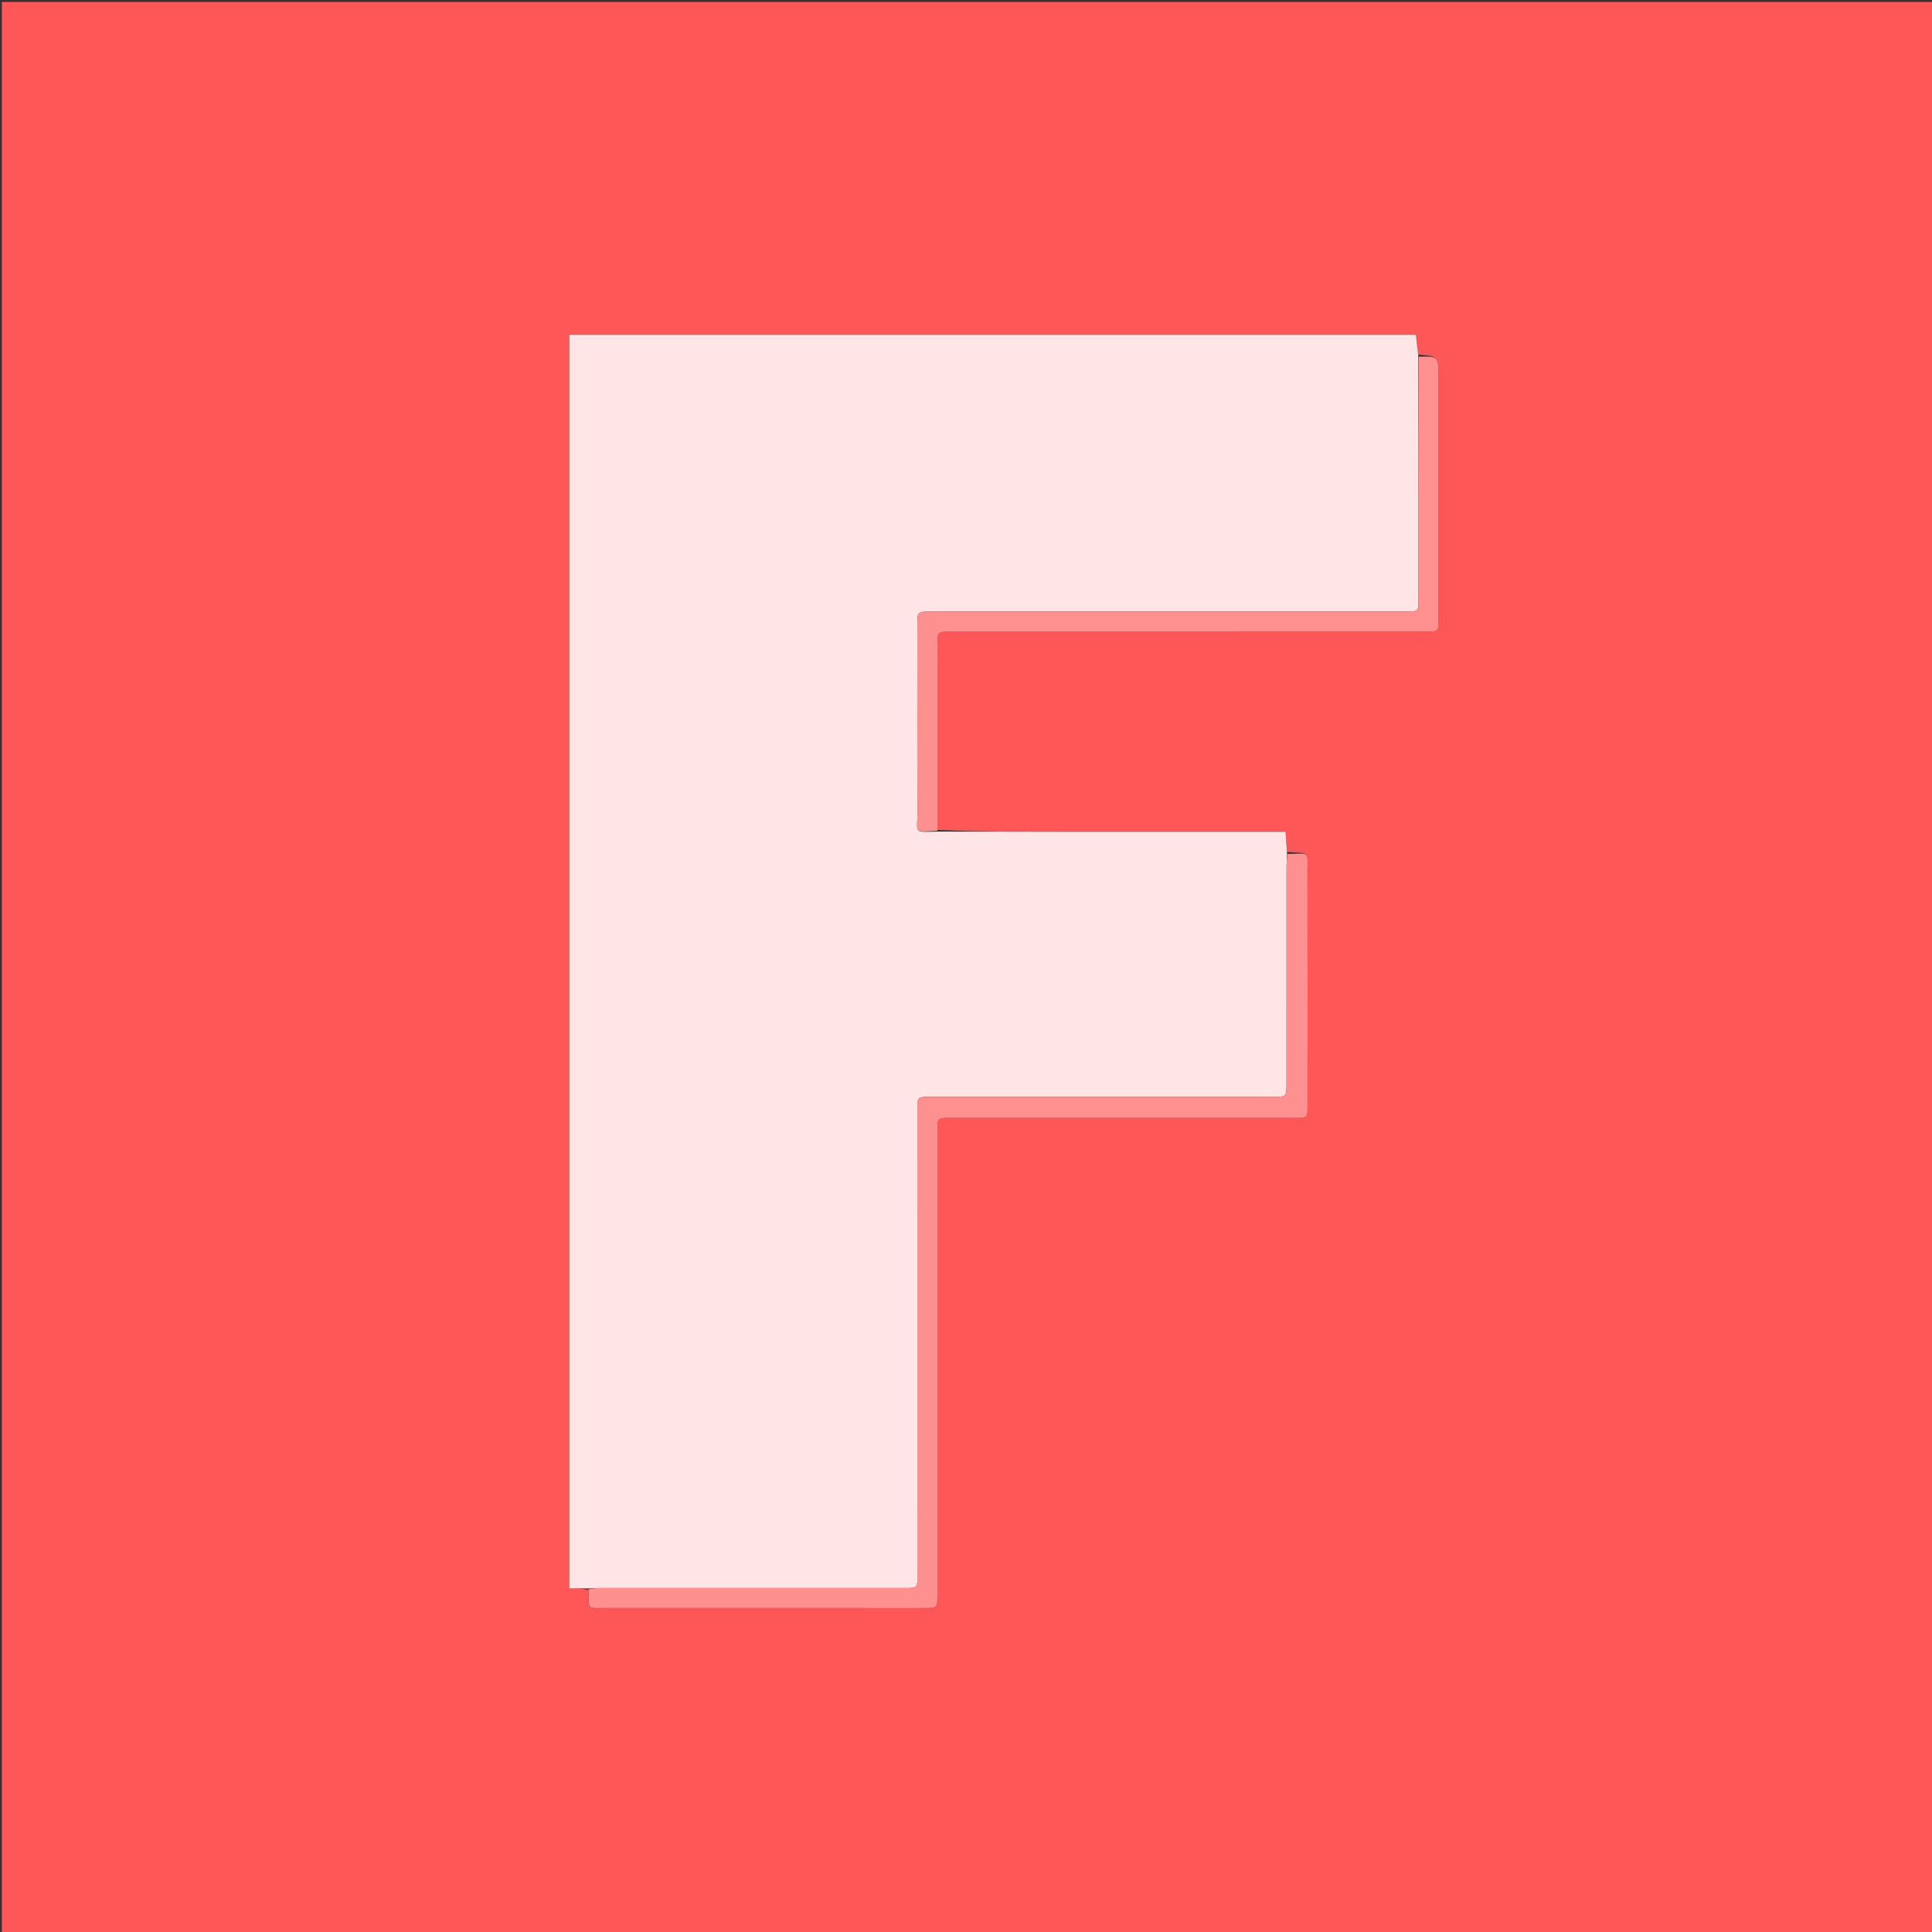 <svg version="1.1" id="Layer_1" xmlns="http://www.w3.org/2000/svg" xmlns:xlink="http://www.w3.org/1999/xlink" x="0px" y="0px"
	 width="100%" viewBox="0 0 1080 1080" enable-background="new 0 0 1080 1080" xml:space="preserve">
<rect x="0" y="0" width="1080" height="1080" fill="#333333" stroke="none"/>
<path fill="#FF5757" opacity="1" stroke="none" 
	d="
M678,1081 
	C452.026,1081 226.552,1081 1.039,1081 
	C1.039,721.068 1.039,361.135 1.039,1.101 
	C360.891,1.101 720.782,1.101 1080.836,1.101 
	C1080.836,361 1080.836,721 1080.836,1081 
	C946.801,1081 812.651,1081 678,1081 
M719.471,476.277 
	C719.208,472.686 718.944,469.095 718.644,465 
	C716.486,465 714.53,465 712.573,465 
	C672.741,465 632.909,465.016 593.078,464.994 
	C570.081,464.981 547.084,464.906 524.043,463.941 
	C524.03,429.633 524.015,395.324 524.004,361.016 
	C524.002,353.082 524.008,353.076 531.836,353.076 
	C620.272,353.074 708.709,353.076 797.146,353.072 
	C804.056,353.071 804.076,353.052 804.077,346.19 
	C804.084,300.889 804.081,255.588 804.081,210.287 
	C804.081,199.149 804.081,199.149 792.673,198.214 
	C792.287,194.515 791.901,190.817 791.521,187.165 
	C633.61,187.165 476.023,187.165 318.256,187.165 
	C318.256,420.868 318.256,654.238 318.256,887.94 
	C322.102,887.94 325.574,887.94 329.021,888.865 
	C329.046,900.272 327.866,898.901 339.23,898.908 
	C398.364,898.945 457.497,898.926 516.631,898.923 
	C523.993,898.923 524.001,898.913 524.002,891.522 
	C524.004,805.236 524.002,718.951 524.004,632.665 
	C524.004,624.936 524.01,624.927 531.548,624.927 
	C595.679,624.924 659.81,624.927 723.941,624.922 
	C730.903,624.922 730.921,624.906 730.922,618.115 
	C730.928,574.806 730.969,531.496 730.898,488.187 
	C730.877,475.389 732.665,477.136 719.471,476.277 
z"/>
<path fill="#FFE5E5" opacity="1" stroke="none" 
	d="
M329.046,887.94 
	C325.574,887.94 322.102,887.94 318.256,887.94 
	C318.256,654.238 318.256,420.868 318.256,187.165 
	C476.023,187.165 633.61,187.165 791.521,187.165 
	C791.901,190.817 792.287,194.515 792.833,199.045 
	C792.971,244.876 792.951,289.874 792.928,334.873 
	C792.924,341.867 792.917,341.876 785.771,341.876 
	C697.439,341.878 609.108,341.877 520.776,341.878 
	C512.802,341.878 512.796,341.882 512.796,349.629 
	C512.793,384.461 512.707,419.294 512.843,454.127 
	C512.89,466.061 510.284,465.166 524.087,464.859 
	C547.084,464.906 570.081,464.981 593.078,464.994 
	C632.909,465.016 672.741,465 712.573,465 
	C714.53,465 716.486,465 718.644,465 
	C718.944,469.095 719.208,472.686 719.475,477.01 
	C719.38,479.901 719.195,482.059 719.194,484.217 
	C719.177,524.709 719.183,565.2 719.18,605.692 
	C719.179,613.111 719.171,613.121 711.892,613.121 
	C648.072,613.124 584.252,613.122 520.432,613.124 
	C512.802,613.124 512.796,613.13 512.796,620.71 
	C512.794,706.359 512.806,792.008 512.78,877.656 
	C512.777,888.767 514.08,887.69 502.494,887.695 
	C446.839,887.719 391.184,887.703 335.529,887.716 
	C333.368,887.716 331.207,887.862 329.046,887.94 
z"/>
<path fill="#FF9090" opacity="1" stroke="none" 
	d="
M329.033,888.403 
	C331.207,887.862 333.368,887.716 335.529,887.716 
	C391.184,887.703 446.839,887.719 502.494,887.695 
	C514.08,887.69 512.777,888.767 512.78,877.656 
	C512.806,792.008 512.794,706.359 512.796,620.71 
	C512.796,613.13 512.802,613.124 520.432,613.124 
	C584.252,613.122 648.072,613.124 711.892,613.121 
	C719.171,613.121 719.179,613.111 719.18,605.692 
	C719.183,565.2 719.177,524.709 719.194,484.217 
	C719.195,482.059 719.38,479.901 719.664,477.381 
	C732.665,477.136 730.877,475.389 730.898,488.187 
	C730.969,531.496 730.928,574.806 730.922,618.115 
	C730.921,624.906 730.903,624.922 723.941,624.922 
	C659.81,624.927 595.679,624.924 531.548,624.927 
	C524.01,624.927 524.004,624.936 524.004,632.665 
	C524.002,718.951 524.004,805.236 524.002,891.522 
	C524.001,898.913 523.993,898.923 516.631,898.923 
	C457.497,898.926 398.364,898.945 339.23,898.908 
	C327.866,898.901 329.046,900.272 329.033,888.403 
z"/>
<path fill="#FF9090" opacity="1" stroke="none" 
	d="
M524.065,464.4 
	C510.284,465.166 512.89,466.061 512.843,454.127 
	C512.707,419.294 512.793,384.461 512.796,349.629 
	C512.796,341.882 512.802,341.878 520.776,341.878 
	C609.108,341.877 697.439,341.878 785.771,341.876 
	C792.917,341.876 792.924,341.867 792.928,334.873 
	C792.951,289.874 792.971,244.876 793.045,199.406 
	C804.081,199.149 804.081,199.149 804.081,210.287 
	C804.081,255.588 804.084,300.889 804.077,346.19 
	C804.076,353.052 804.056,353.071 797.146,353.072 
	C708.709,353.076 620.272,353.074 531.836,353.076 
	C524.008,353.076 524.002,353.082 524.004,361.016 
	C524.015,395.324 524.03,429.633 524.065,464.4 
z"/>
</svg>